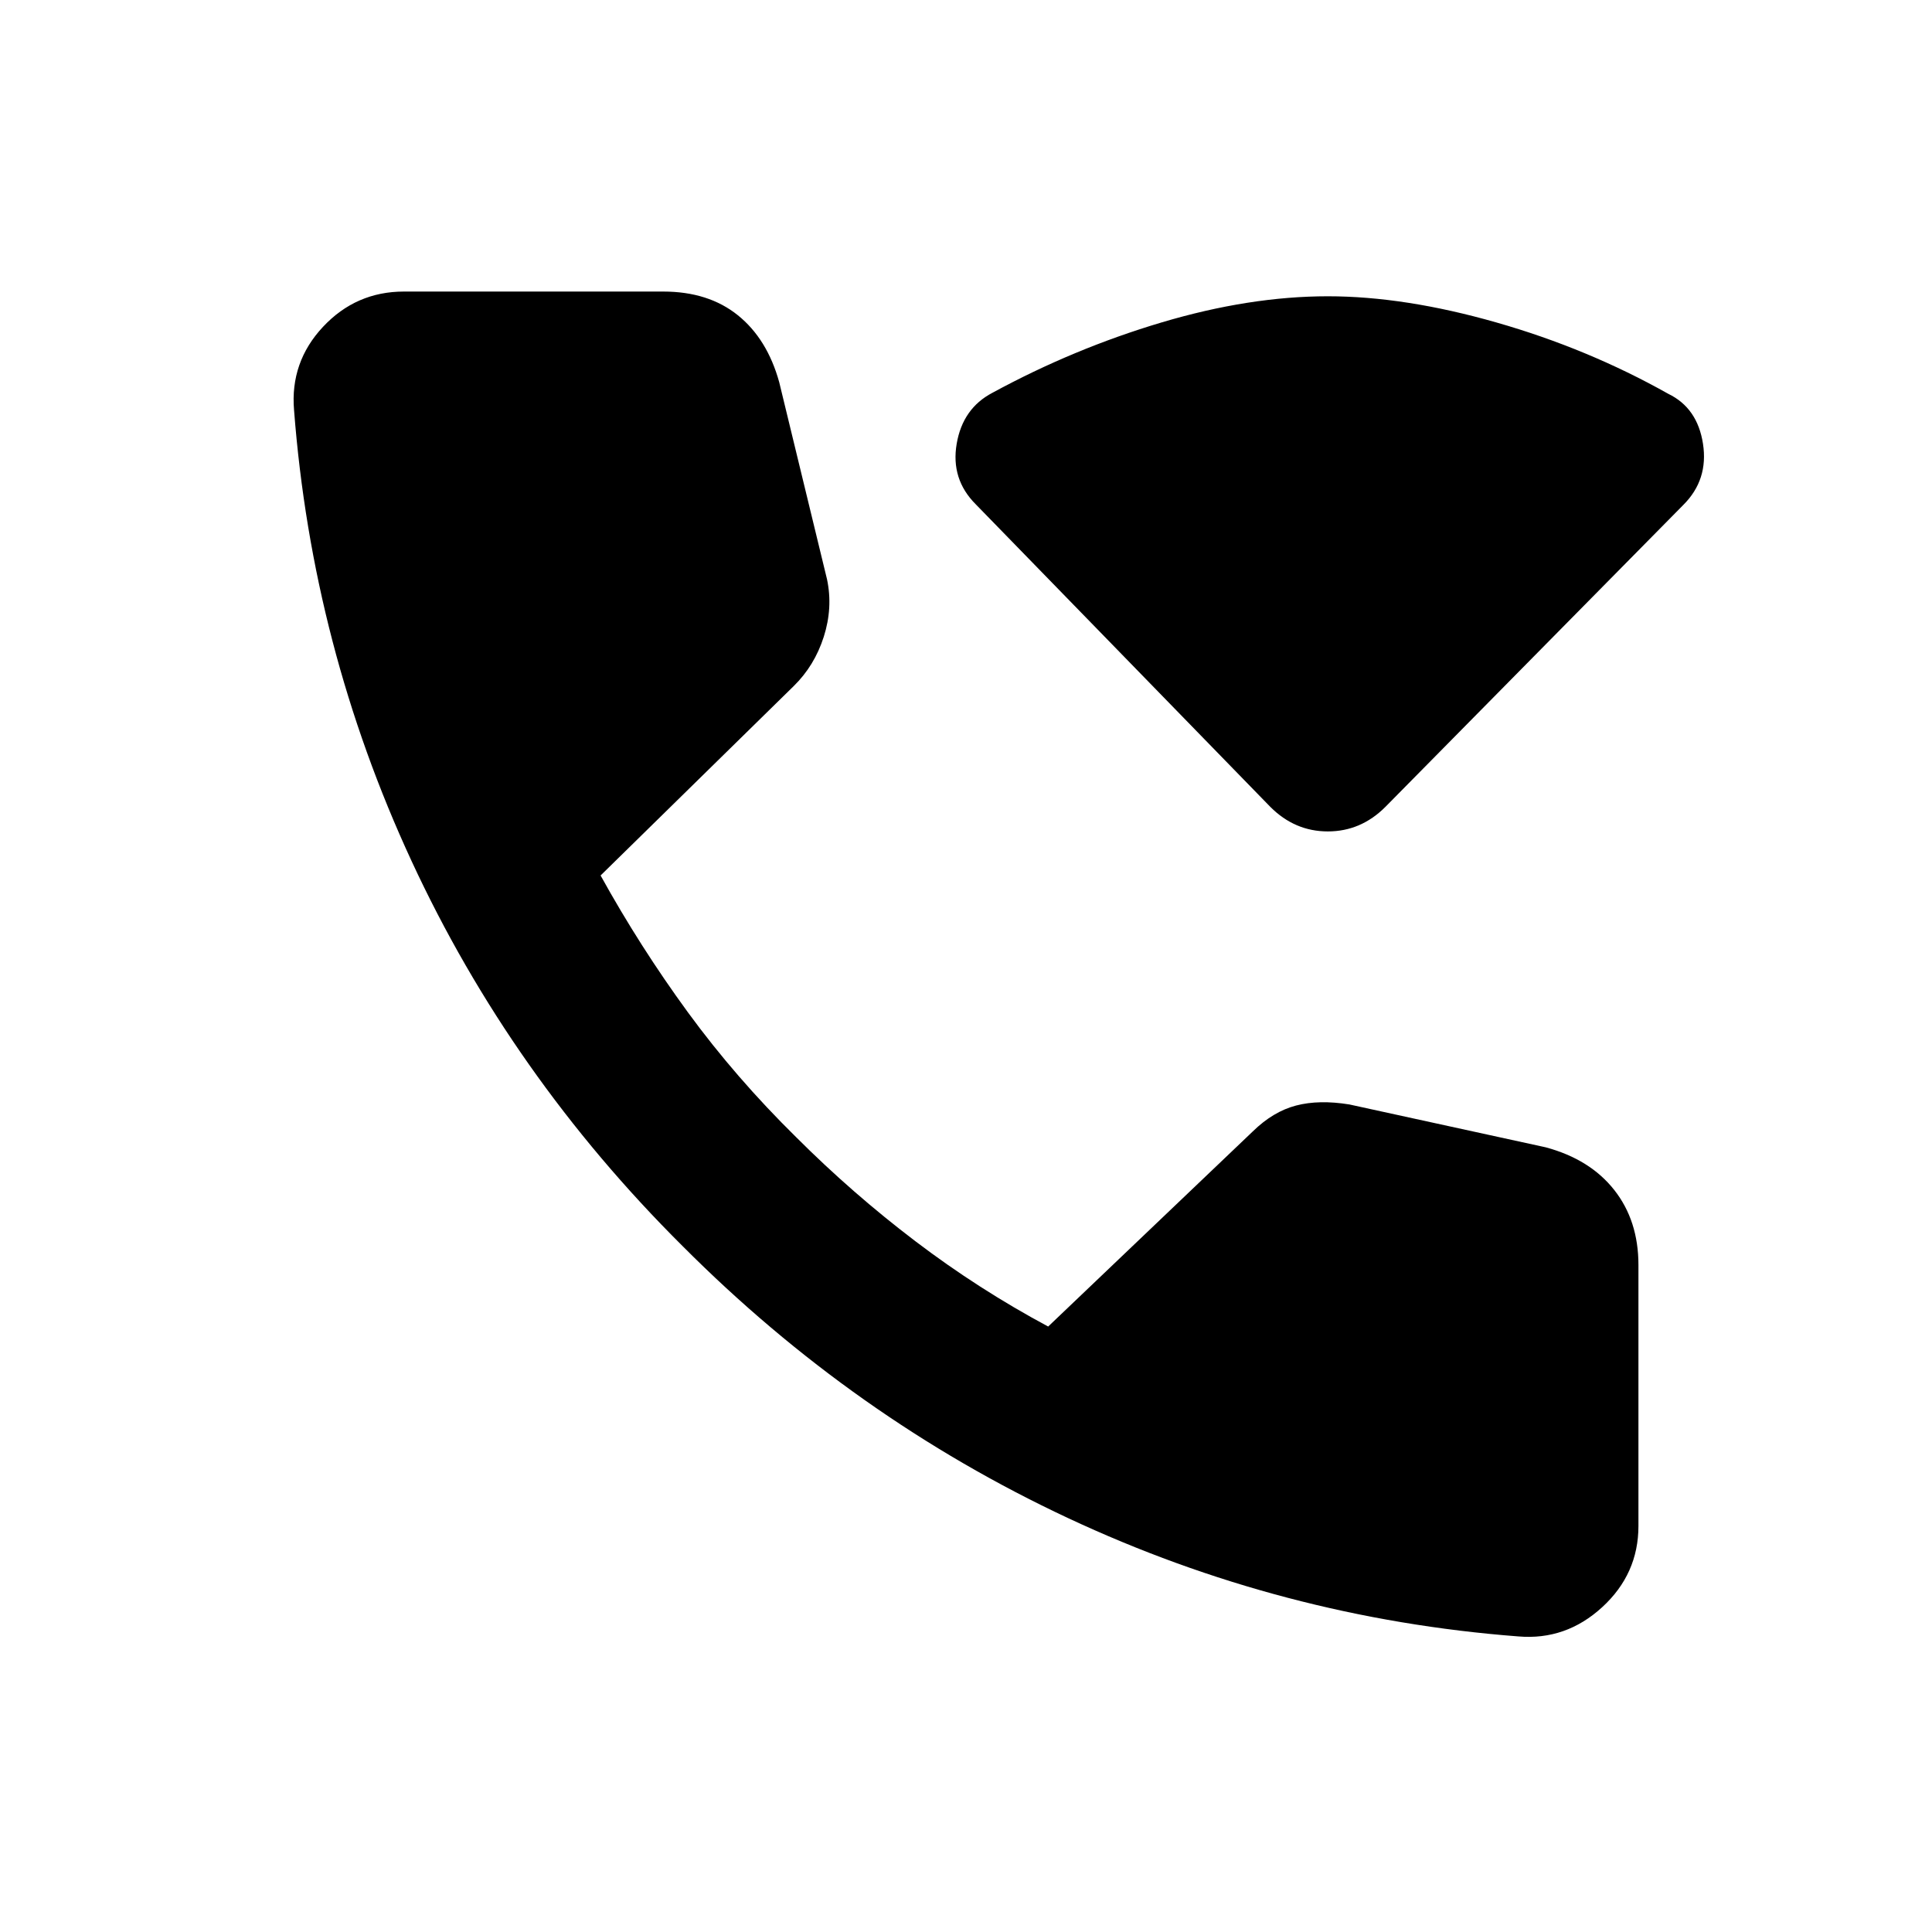 <svg xmlns="http://www.w3.org/2000/svg" height="20" viewBox="0 -960 960 960" width="20"><path d="M754.48-146.87q-117.44-9-223.87-58.85-106.44-49.85-191.37-135.04-85.44-84.94-134.78-191.49-49.35-106.55-58.35-223.99-2-23.85 14.4-41.37 16.4-17.52 40.25-17.52h128.76q22.5 0 37.12 11.78 14.62 11.78 20.56 33.31l23.76 97.97q2.95 14.09-1.63 28.47-4.59 14.38-14.96 24.53l-95.94 94.09q19.55 35.37 43.36 67.96 23.82 32.59 53.86 62.13 27.81 27.8 59.17 51.63 31.35 23.83 66.01 42.41L622.5-397.8q10.13-9.9 21.52-12.87 11.39-2.98 26.48-.53l97.54 21.29q22.03 5.93 34.06 21.19 12.03 15.26 12.03 37.29v129.67q0 23.85-18.02 40.37-18.02 16.52-41.63 14.52ZM631.24-559.04 484.85-709.41q-12.48-12.48-9.48-30.07t17.72-25.32q40.43-21.98 84.08-34.98 43.66-13 82.63-13 38.22 0 83.72 13t85.46 35.48q14.48 7 17.23 24.83 2.75 17.84-9.73 30.32L688.37-559.04q-12.17 12.17-28.57 12.17-16.39 0-28.56-12.17Z"/></svg>